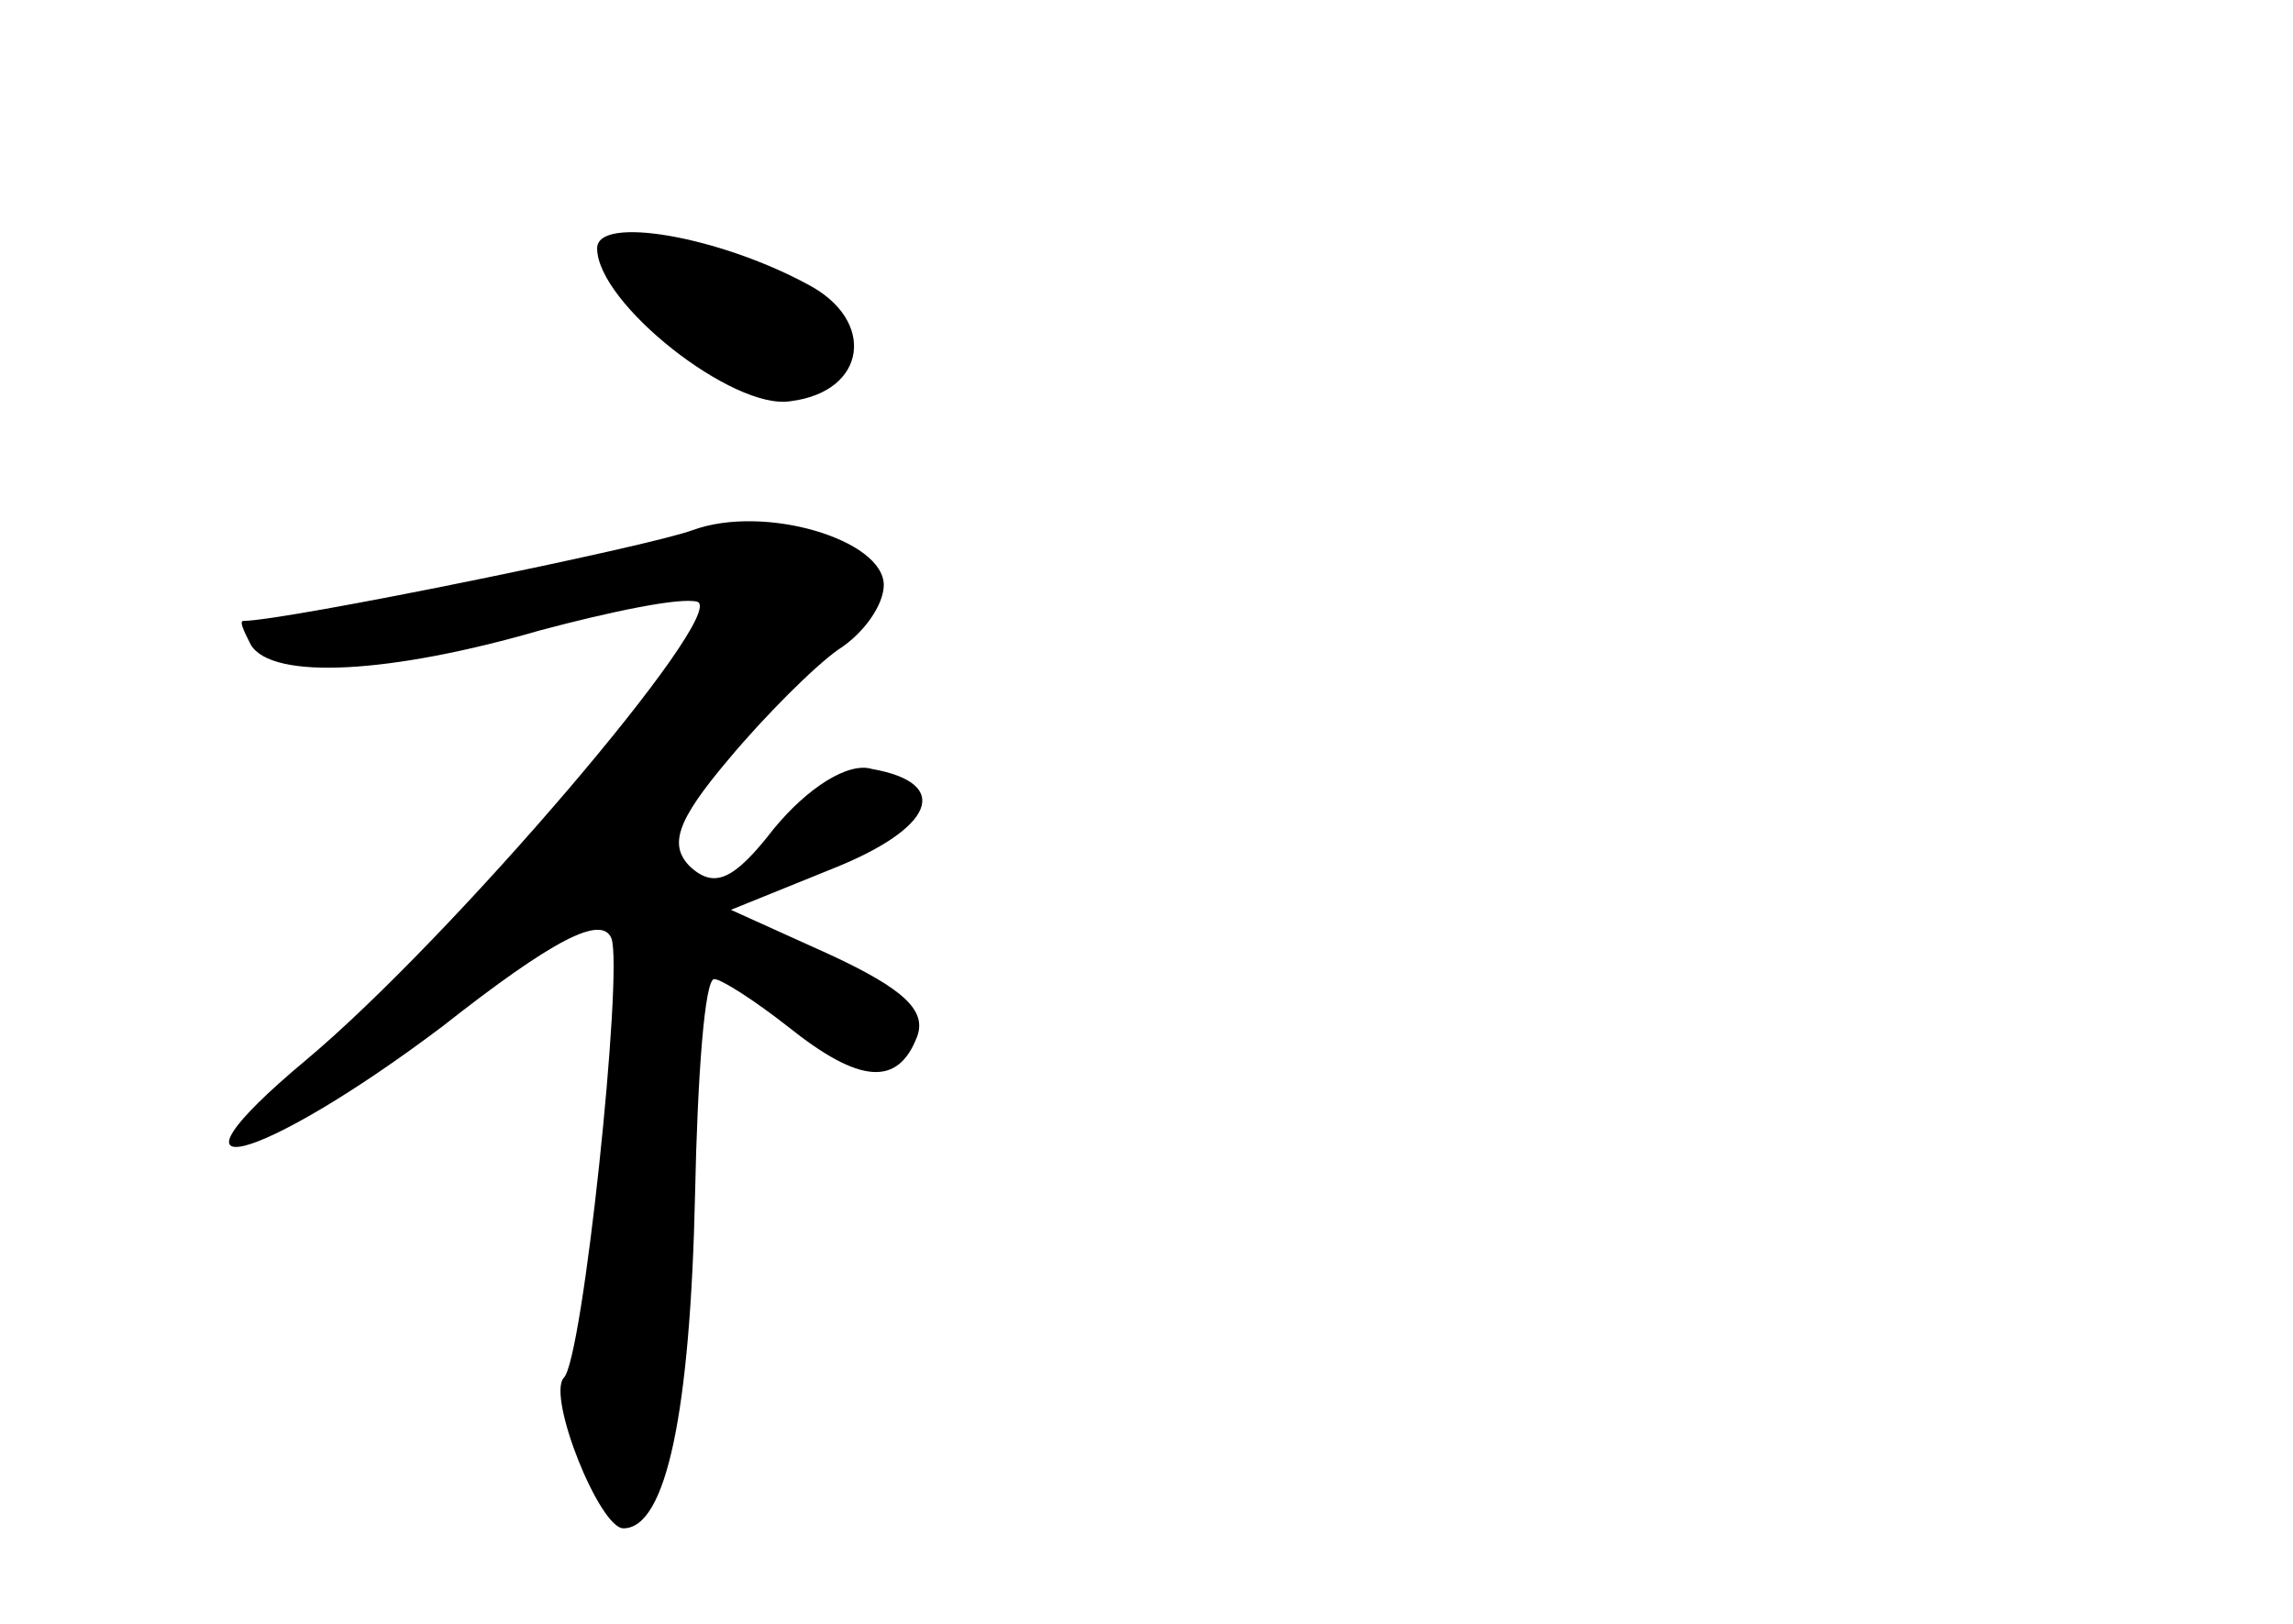 <?xml version="1.0" standalone="no"?>
<!DOCTYPE svg PUBLIC "-//W3C//DTD SVG 20010904//EN"
 "http://www.w3.org/TR/2001/REC-SVG-20010904/DTD/svg10.dtd">
<svg version="1.0" xmlns="http://www.w3.org/2000/svg"
 width="96pt" height="68pt" viewBox="0 0 96 68"
 preserveAspectRatio="xMidYMid meet">
<g transform="translate(0,68) scale(0.1,-0.1)"
fill="#000000" stroke="none">
<path d="M250 576 c0 -23 57 -68 81 -64 32 4 36 34 7 49 -37 20 -88 29 -88 15z"/>
<path d="M290 458 c-19 -7 -171 -38 -188 -38 -2 0 0 -4 3 -10 9 -15 59 -12
121 6 30 8 59 14 66 12 13 -5 -103 -141 -164 -192 -67 -56 -20 -44 57 14 47
37 67 47 71 37 5 -14 -12 -177 -20 -184 -7 -8 15 -63 25 -63 18 0 28 49 30
140 1 49 4 90 8 90 3 0 17 -9 31 -20 30 -24 46 -25 54 -4 4 11 -6 20 -36 34
l-42 19 42 17 c43 17 51 36 17 42 -10 3 -27 -8 -41 -25 -17 -22 -25 -25 -35
-16 -9 9 -6 19 16 45 15 18 36 39 46 46 11 7 19 19 19 27 0 19 -50 34 -80 23z"/>
</g>
</svg>
